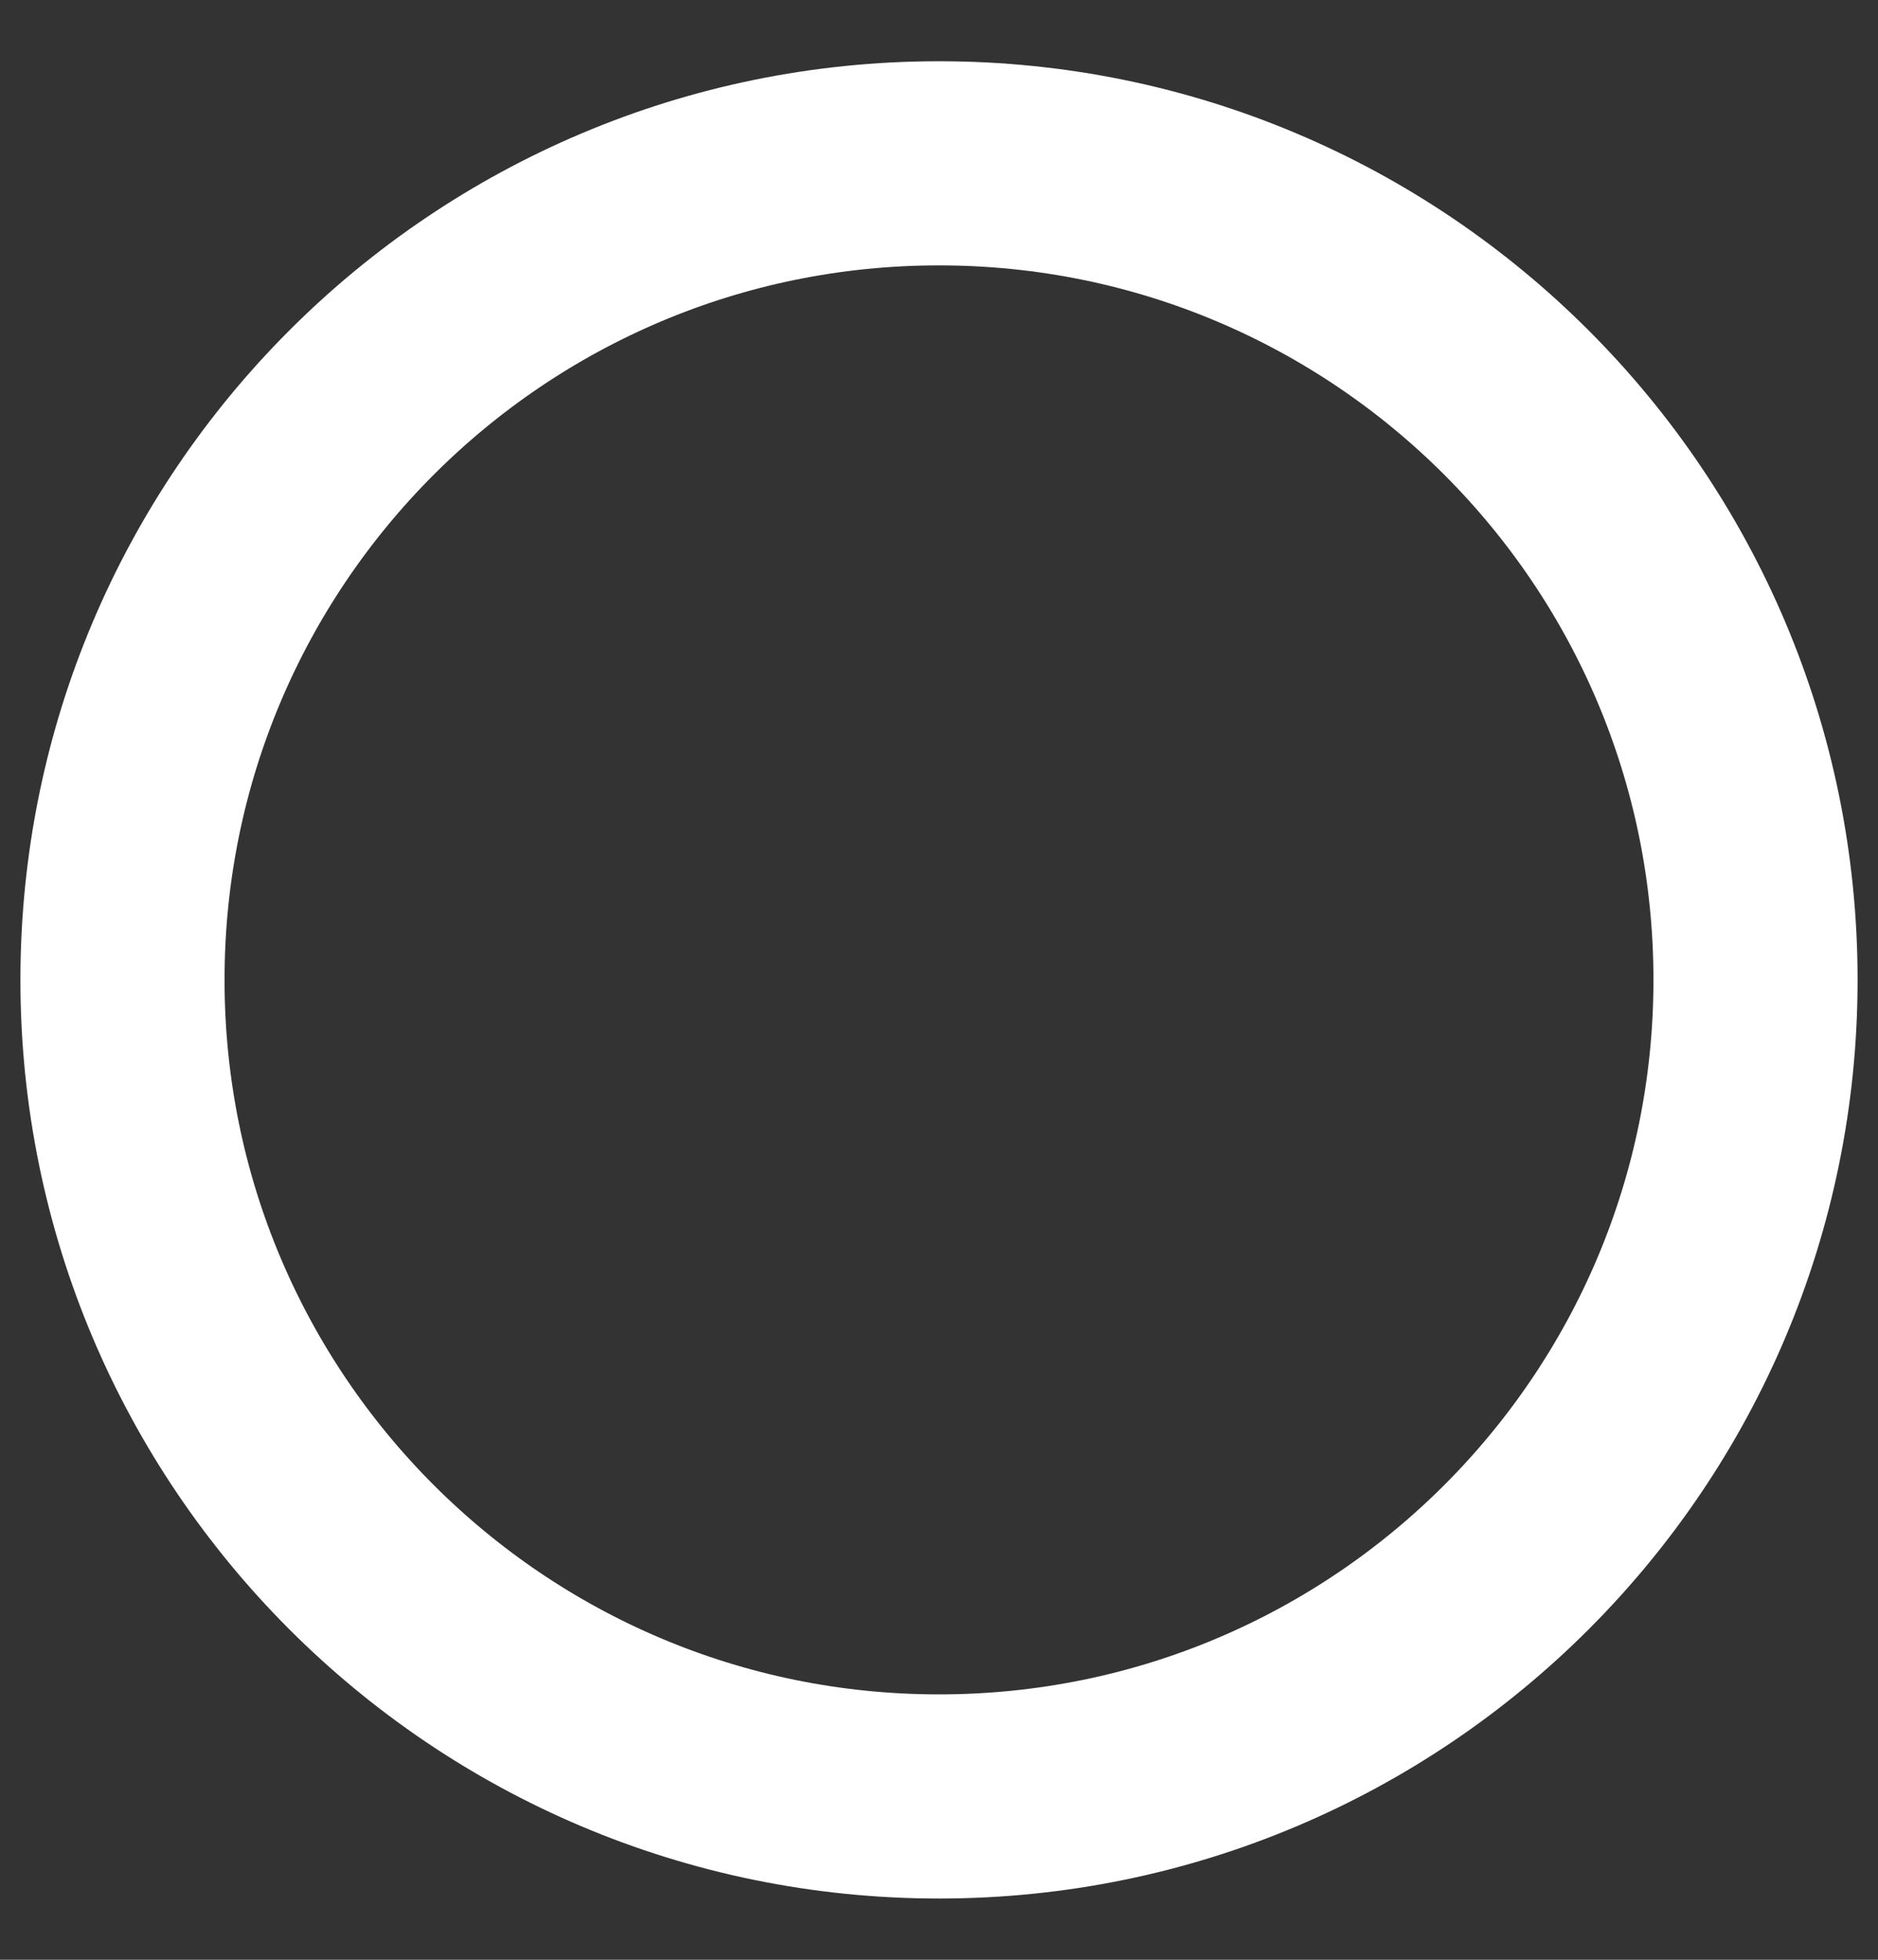 <svg width="23" height="24" viewBox="0 0 23 24" fill="none" xmlns="http://www.w3.org/2000/svg">
<rect x="0" y="0" width="23" height="24" fill="#333333" stroke="none"/>
<path id="Oval" fill-rule="evenodd" clip-rule="evenodd" d="M11.5 22C17.023 22 21.5 17.523 21.5 12C21.5 6.477 17.023 2 11.5 2C5.977 2 1.5 6.477 1.5 12C1.5 17.523 5.977 22 11.5 22Z" stroke="white" stroke-width="2.5"/>
</svg>
